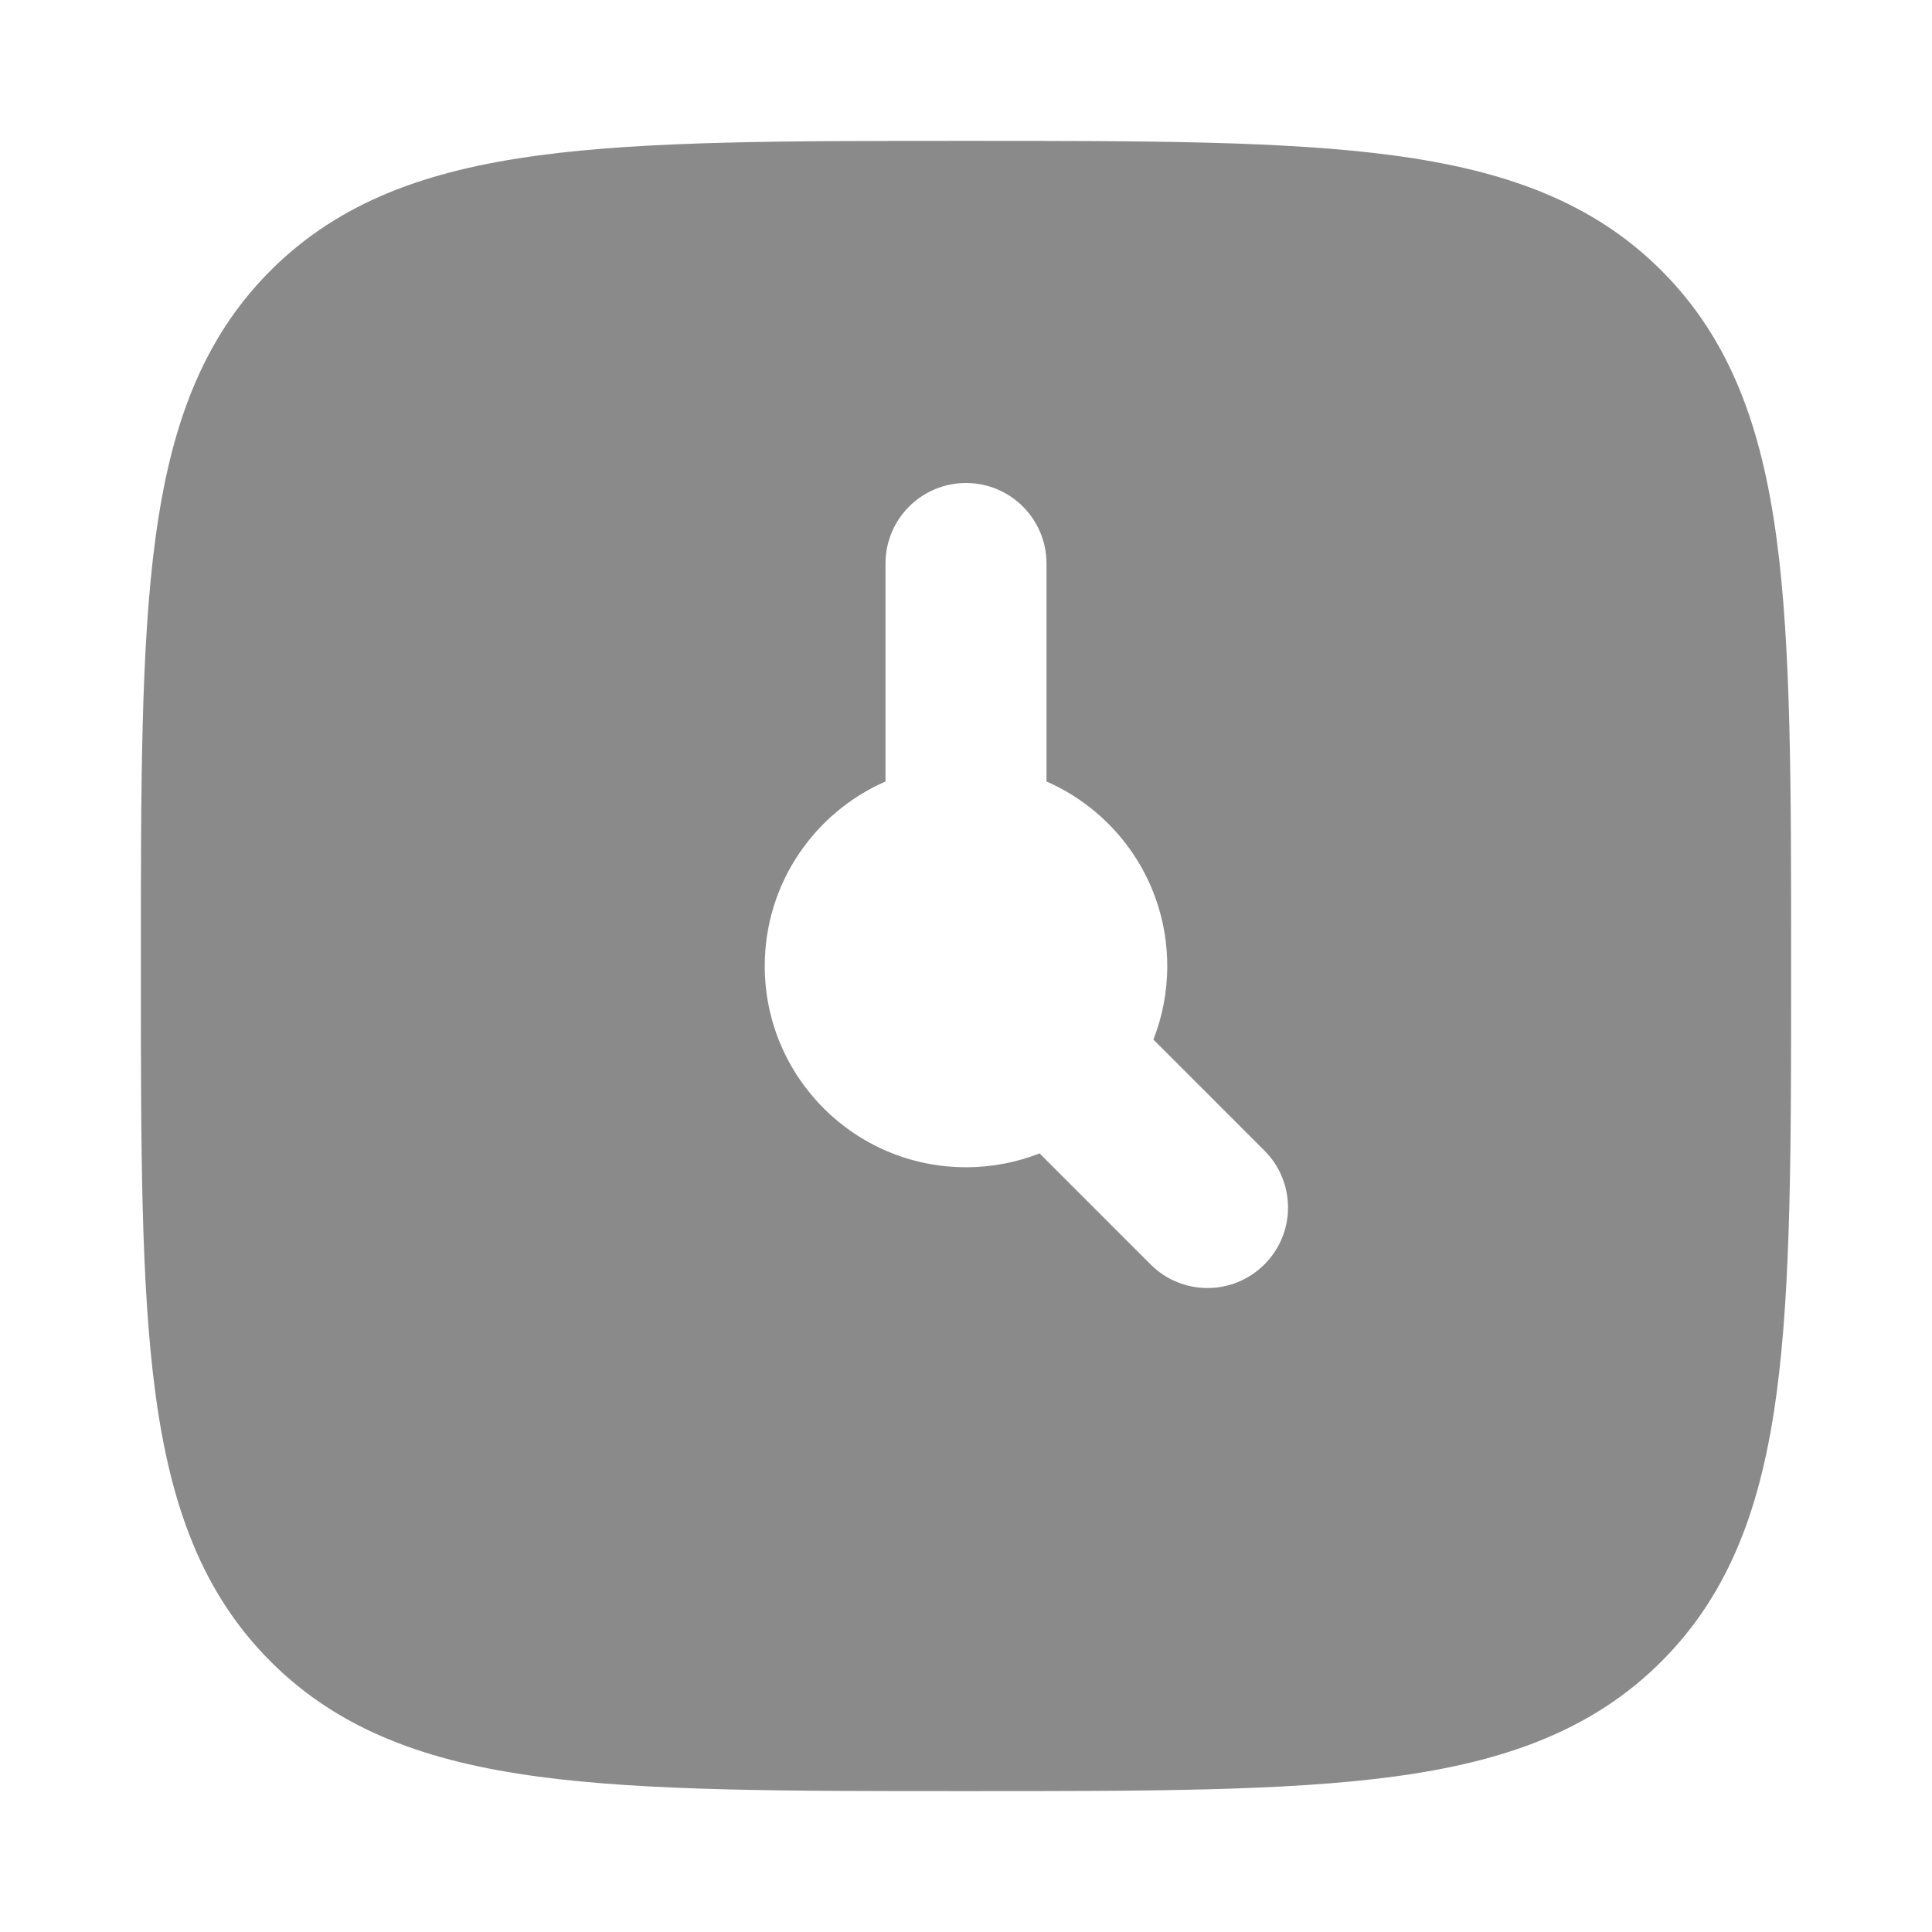 <svg width="24" height="24" viewBox="0 0 24 24" fill="none" xmlns="http://www.w3.org/2000/svg">
<path fill-rule="evenodd" clip-rule="evenodd" d="M17.312 1.931C15.969 1.75 14.248 1.75 12.057 1.75H11.943C9.752 1.75 8.031 1.75 6.688 1.931C5.311 2.116 4.219 2.503 3.361 3.361C2.503 4.219 2.116 5.312 1.931 6.688C1.75 8.032 1.75 9.752 1.75 11.943V12.057C1.75 14.248 1.75 15.969 1.931 17.312C2.116 18.689 2.503 19.781 3.361 20.639C4.219 21.497 5.311 21.885 6.688 22.07C8.031 22.25 9.752 22.25 11.943 22.25H12.057C14.248 22.25 15.969 22.25 17.312 22.07C18.689 21.885 19.781 21.497 20.639 20.639C21.497 19.781 21.884 18.689 22.069 17.312C22.25 15.969 22.25 14.248 22.25 12.057V11.943C22.25 9.752 22.25 8.032 22.069 6.688C21.884 5.312 21.497 4.219 20.639 3.361C19.781 2.503 18.689 2.116 17.312 1.931ZM13 7C13 6.448 12.552 6 12 6C11.448 6 11 6.448 11 7V9.708C10.117 10.094 9.5 10.975 9.5 12C9.5 13.381 10.619 14.5 12 14.5C12.322 14.5 12.631 14.439 12.914 14.328L14.293 15.707C14.683 16.098 15.317 16.098 15.707 15.707C16.098 15.317 16.098 14.684 15.707 14.293L14.328 12.914C14.439 12.631 14.5 12.323 14.5 12C14.5 10.975 13.883 10.094 13 9.708V7Z" fill="#8A8A8A"/>
</svg>
